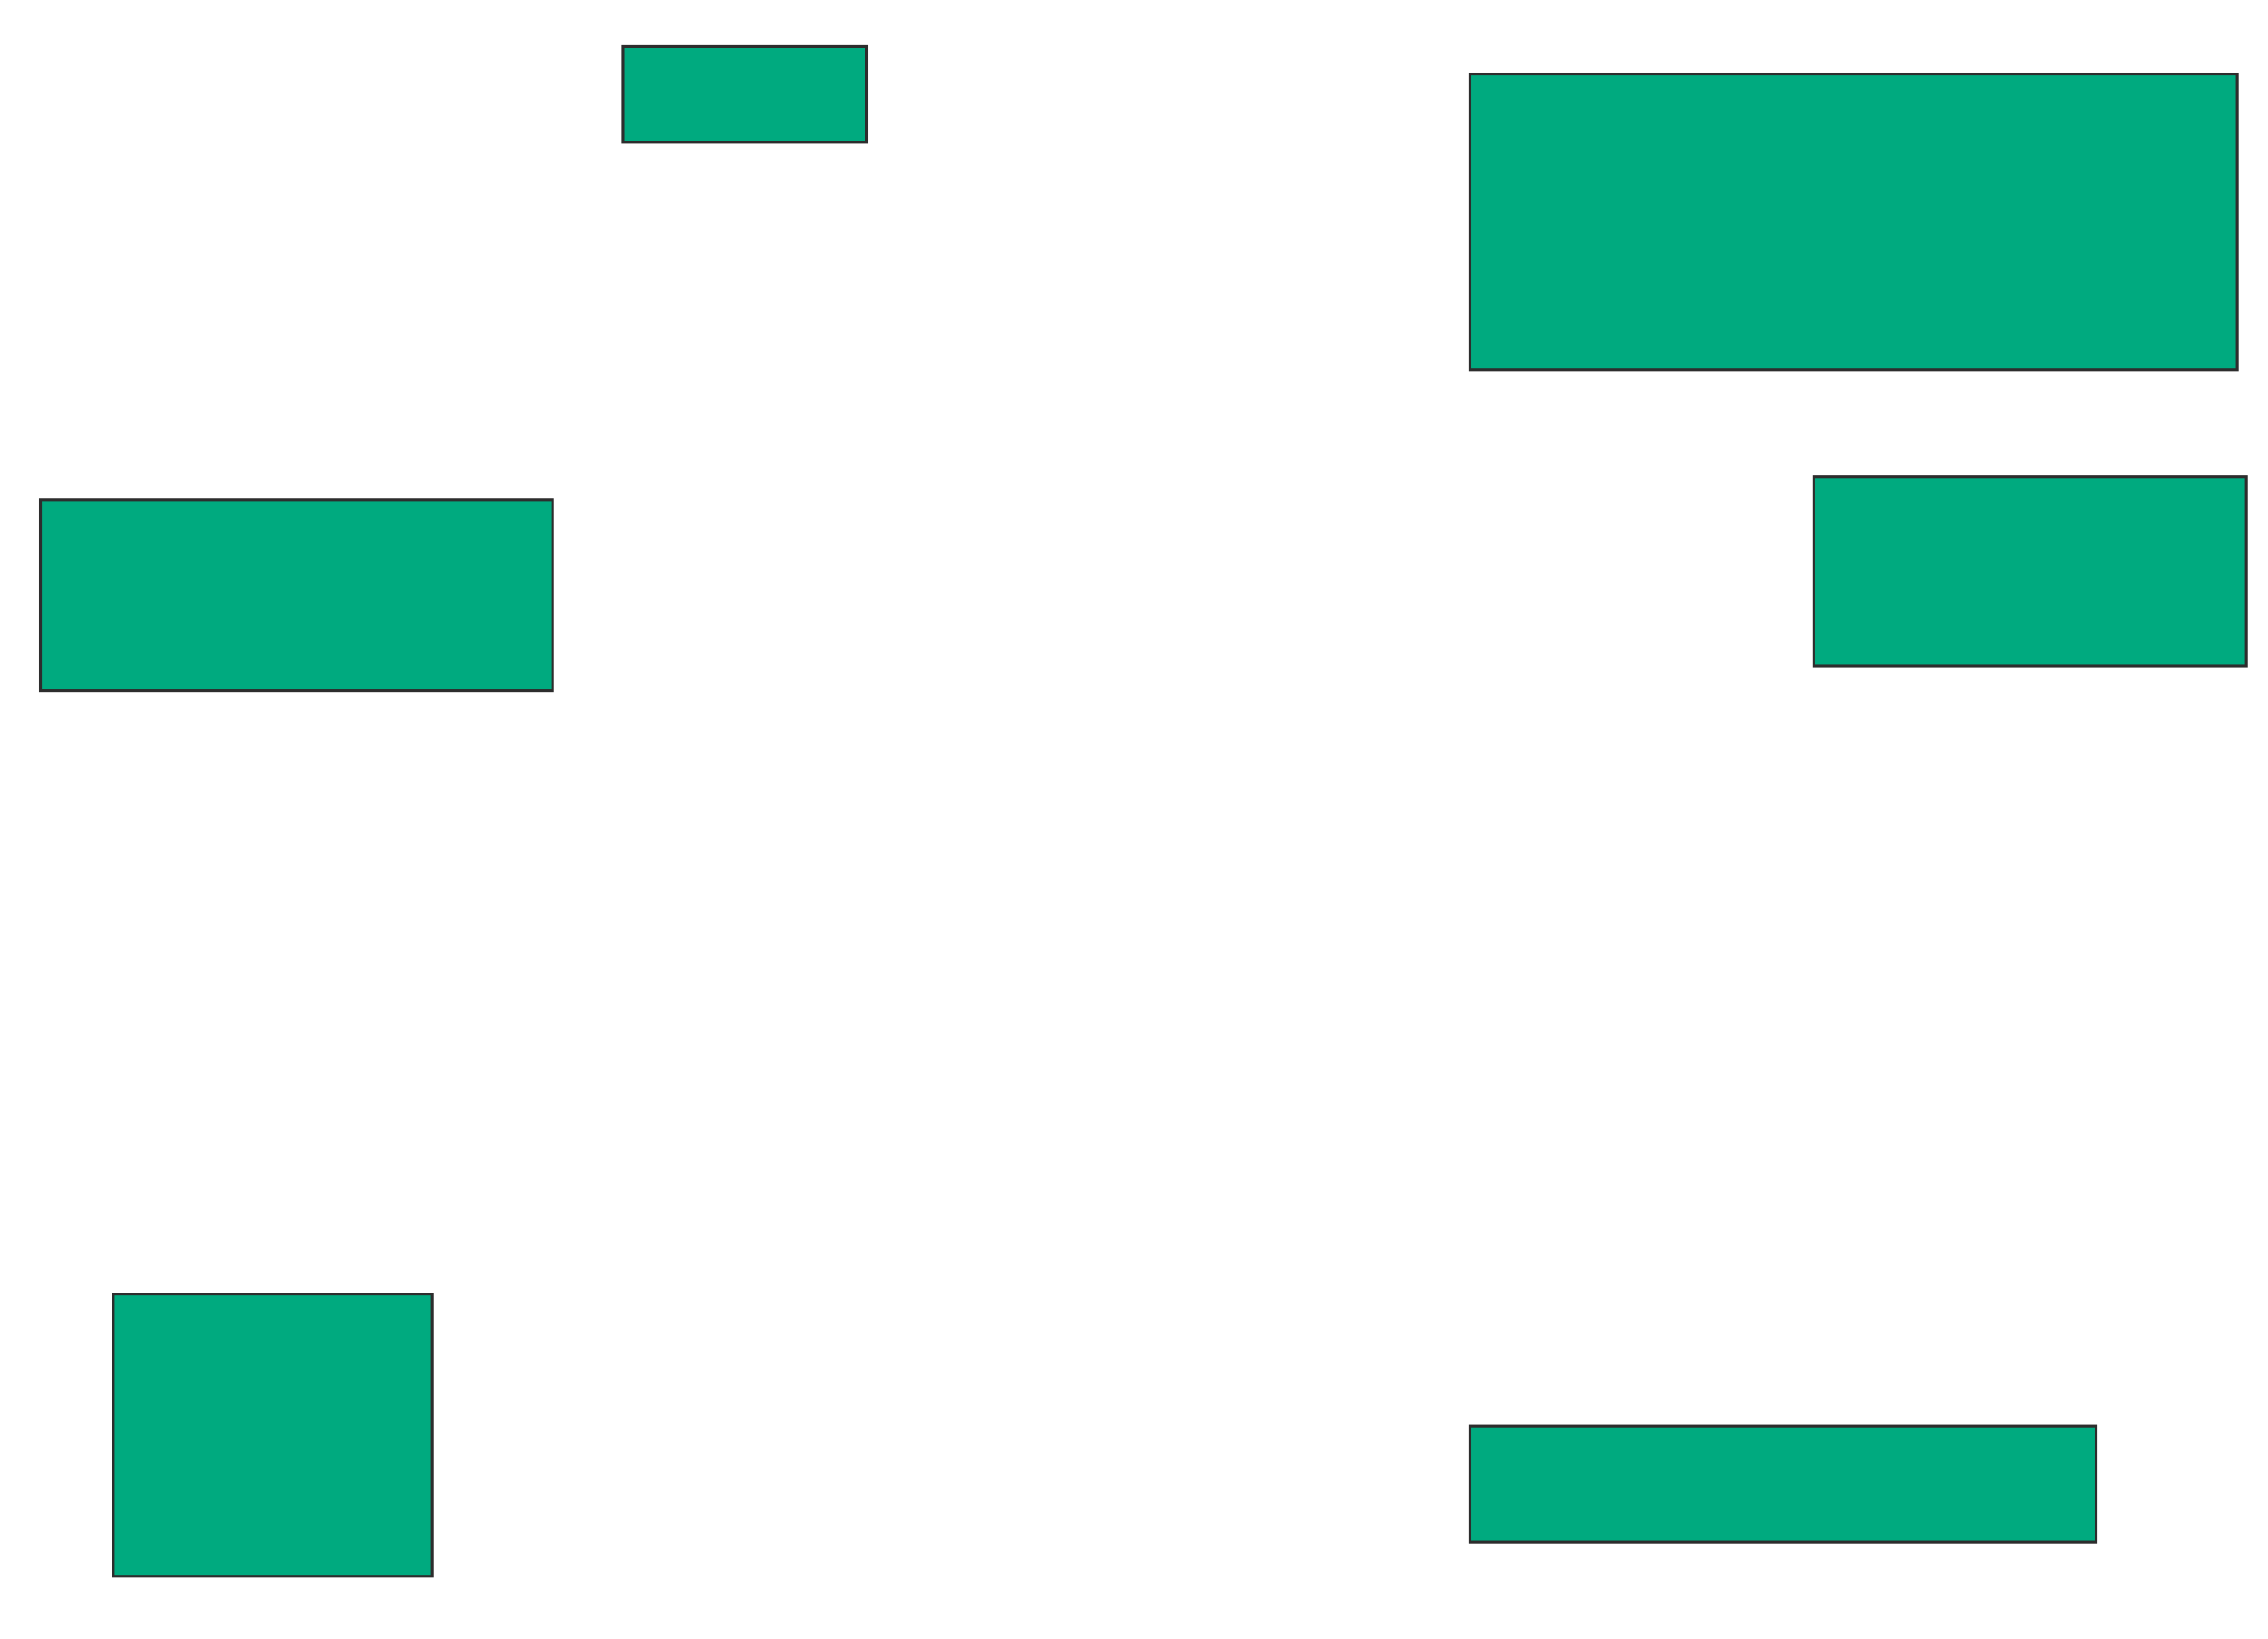 <svg xmlns="http://www.w3.org/2000/svg" width="797" height="576">
 <!-- Created with Image Occlusion Enhanced -->
 <g>
  <title>Labels</title>
 </g>
 <g>
  <title>Masks</title>
  <rect id="ab8ef11173bb4e6783d8f71ad3b939db-ao-1" height="33.6" width="85.6" y="16.4" x="219" stroke="#2D2D2D" fill="#00AA7F"/>
  <rect id="ab8ef11173bb4e6783d8f71ad3b939db-ao-2" height="104" width="269.6" y="26" x="516.6" stroke="#2D2D2D" fill="#00AA7F"/>
  <rect id="ab8ef11173bb4e6783d8f71ad3b939db-ao-3" height="66.4" width="152" y="167.6" x="637.4" stroke="#2D2D2D" fill="#00AA7F"/>
  <rect id="ab8ef11173bb4e6783d8f71ad3b939db-ao-4" height="40.8" width="220" y="501.2" x="516.6" stroke="#2D2D2D" fill="#00AA7F"/>
  <rect id="ab8ef11173bb4e6783d8f71ad3b939db-ao-5" height="99.2" width="112" y="454.8" x="39.8" stroke="#2D2D2D" fill="#00AA7F"/>
  <rect id="ab8ef11173bb4e6783d8f71ad3b939db-ao-6" height="67.2" width="180" y="175.6" x="14.2" stroke="#2D2D2D" fill="#00AA7F"/>
  
 </g>
</svg>